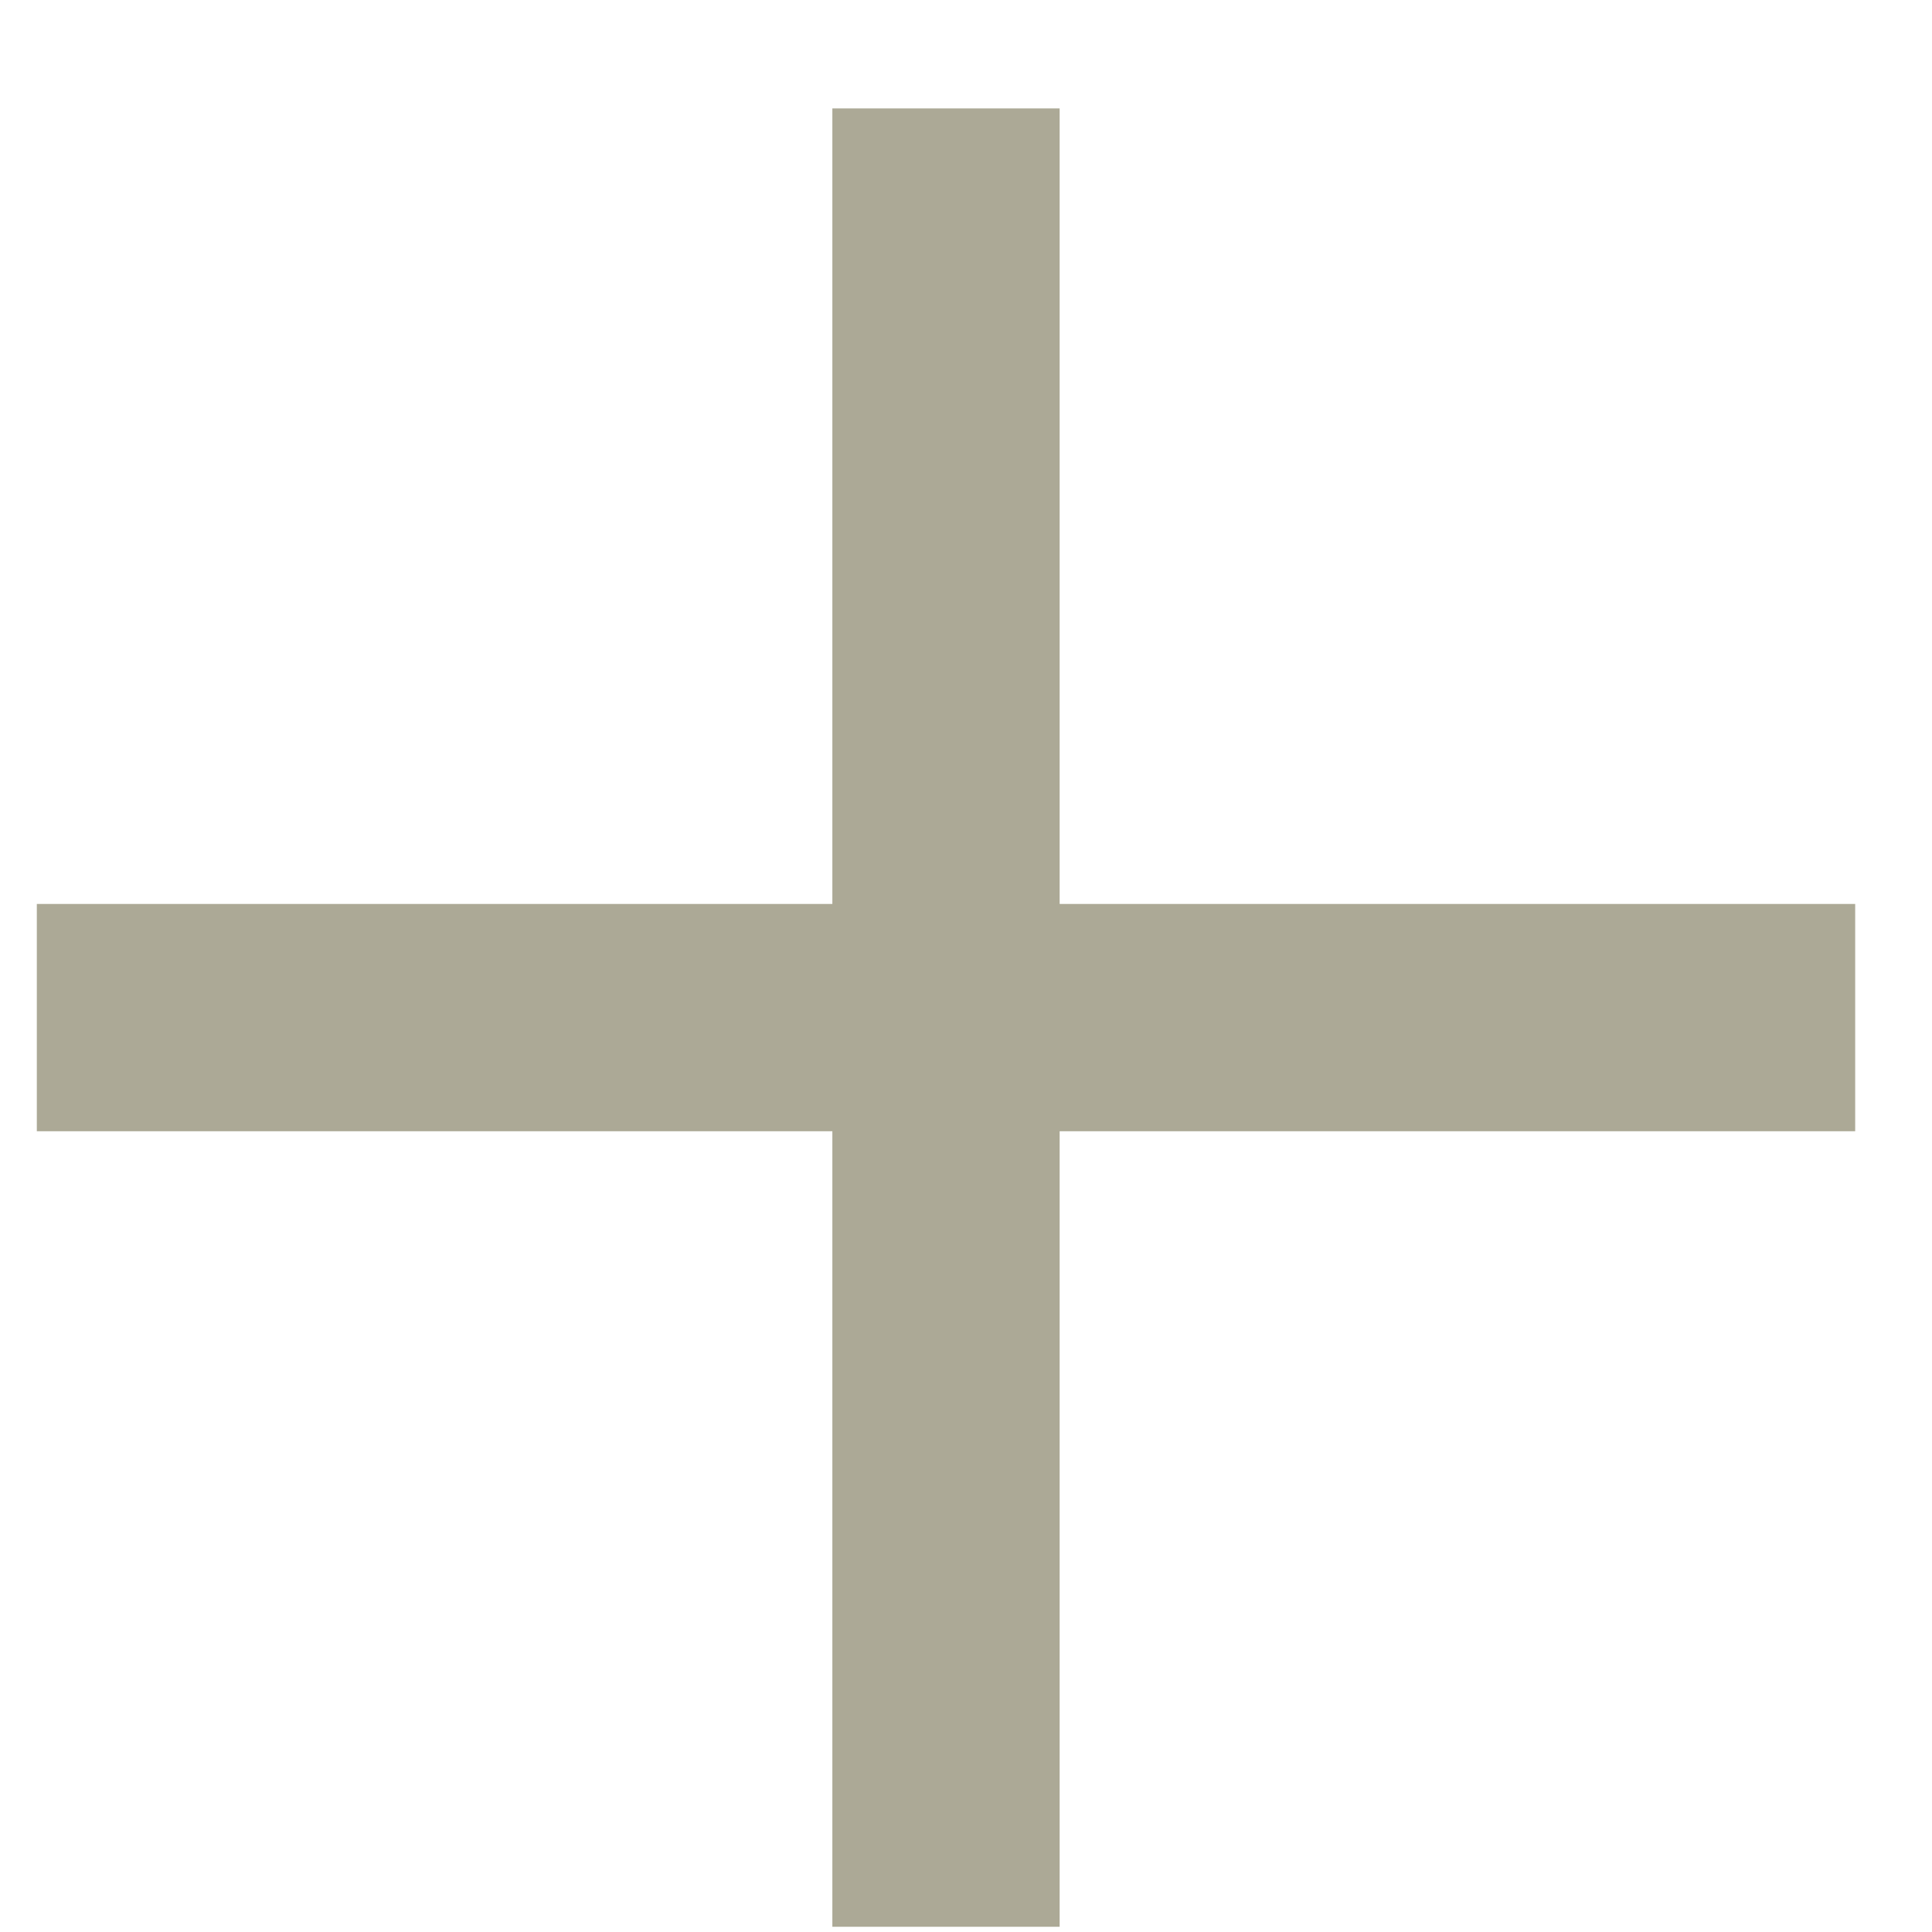 <svg width="17" height="17" viewBox="0 0 17 17" fill="none" xmlns="http://www.w3.org/2000/svg">
	<rect x="7.324" y="0.954" width="2" height="16" fill="#ACA996"/>
	<rect x="16.324" y="7.954" width="2" height="16" transform="rotate(90 16.324 7.954)" fill="#ACA996"/>
</svg>